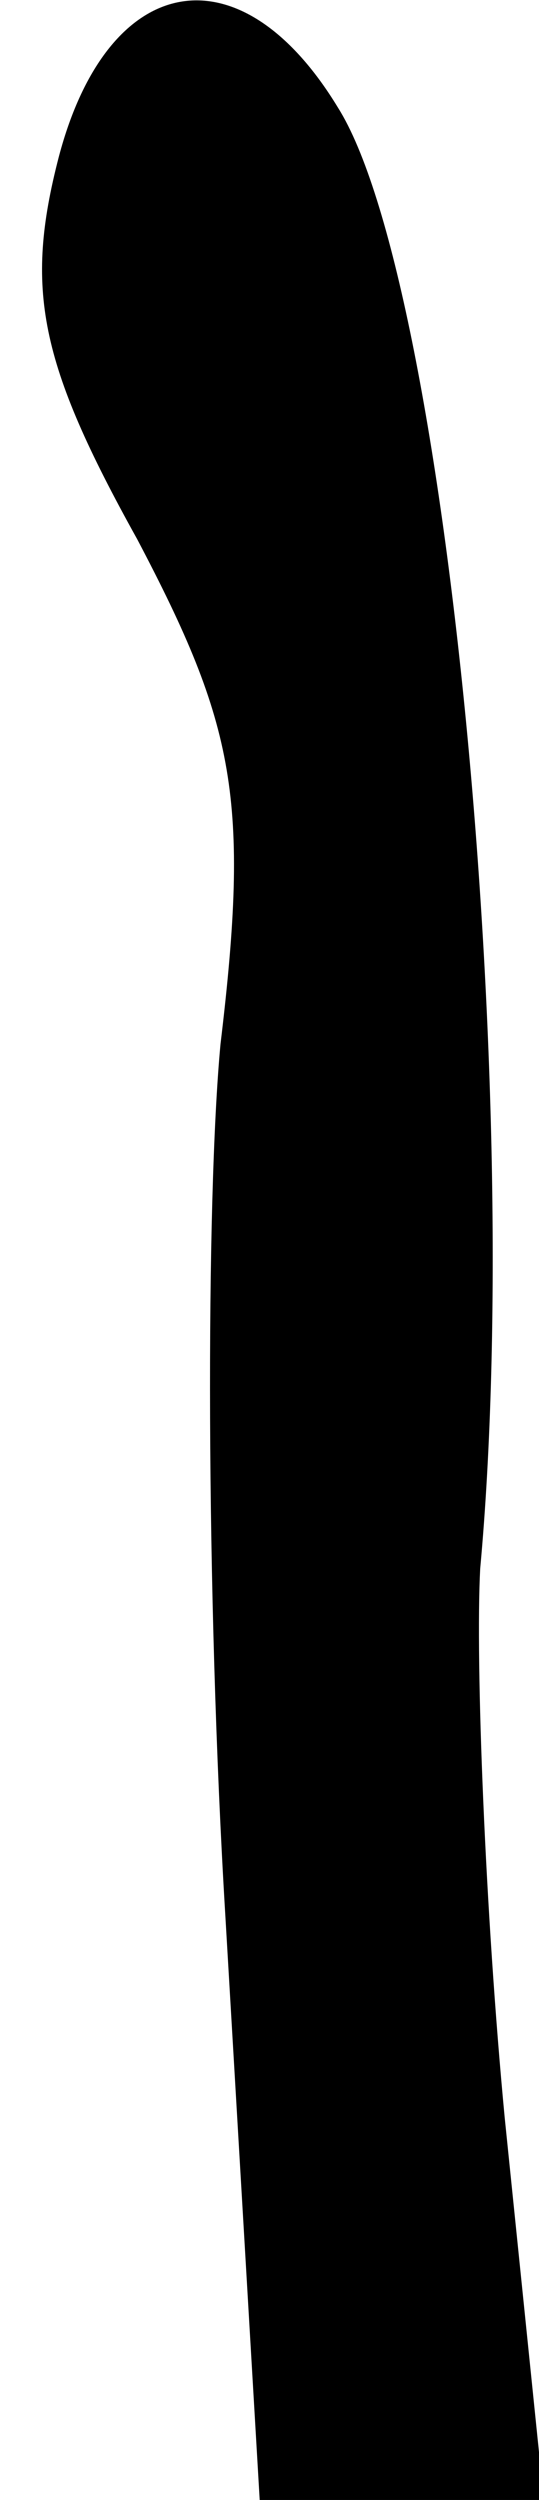 <?xml version="1.0" standalone="no"?>
<!DOCTYPE svg PUBLIC "-//W3C//DTD SVG 20010904//EN"
 "http://www.w3.org/TR/2001/REC-SVG-20010904/DTD/svg10.dtd">
<svg version="1.0" xmlns="http://www.w3.org/2000/svg"
 width="11pt" height="51pt" viewBox="0 0 11 51"
 preserveAspectRatio="xMidYMid meet">
<g transform="translate(0,51) scale(0.1,-0.1)"
fill="#000000" stroke="none">
<path fill="#000000" stroke="none" d="M12 478 c-7 -27 -4 -42 16 -78 20 -38
23 -53 17 -103 -3 -32 -3 -112 1 -178 l7 -119 29 0 29 0 -8 78 c-4 42 -6 93
-5 112 9 98 -7 263 -29 298 -20 33 -47 28 -57 -10z"/>
</g>
</svg>

